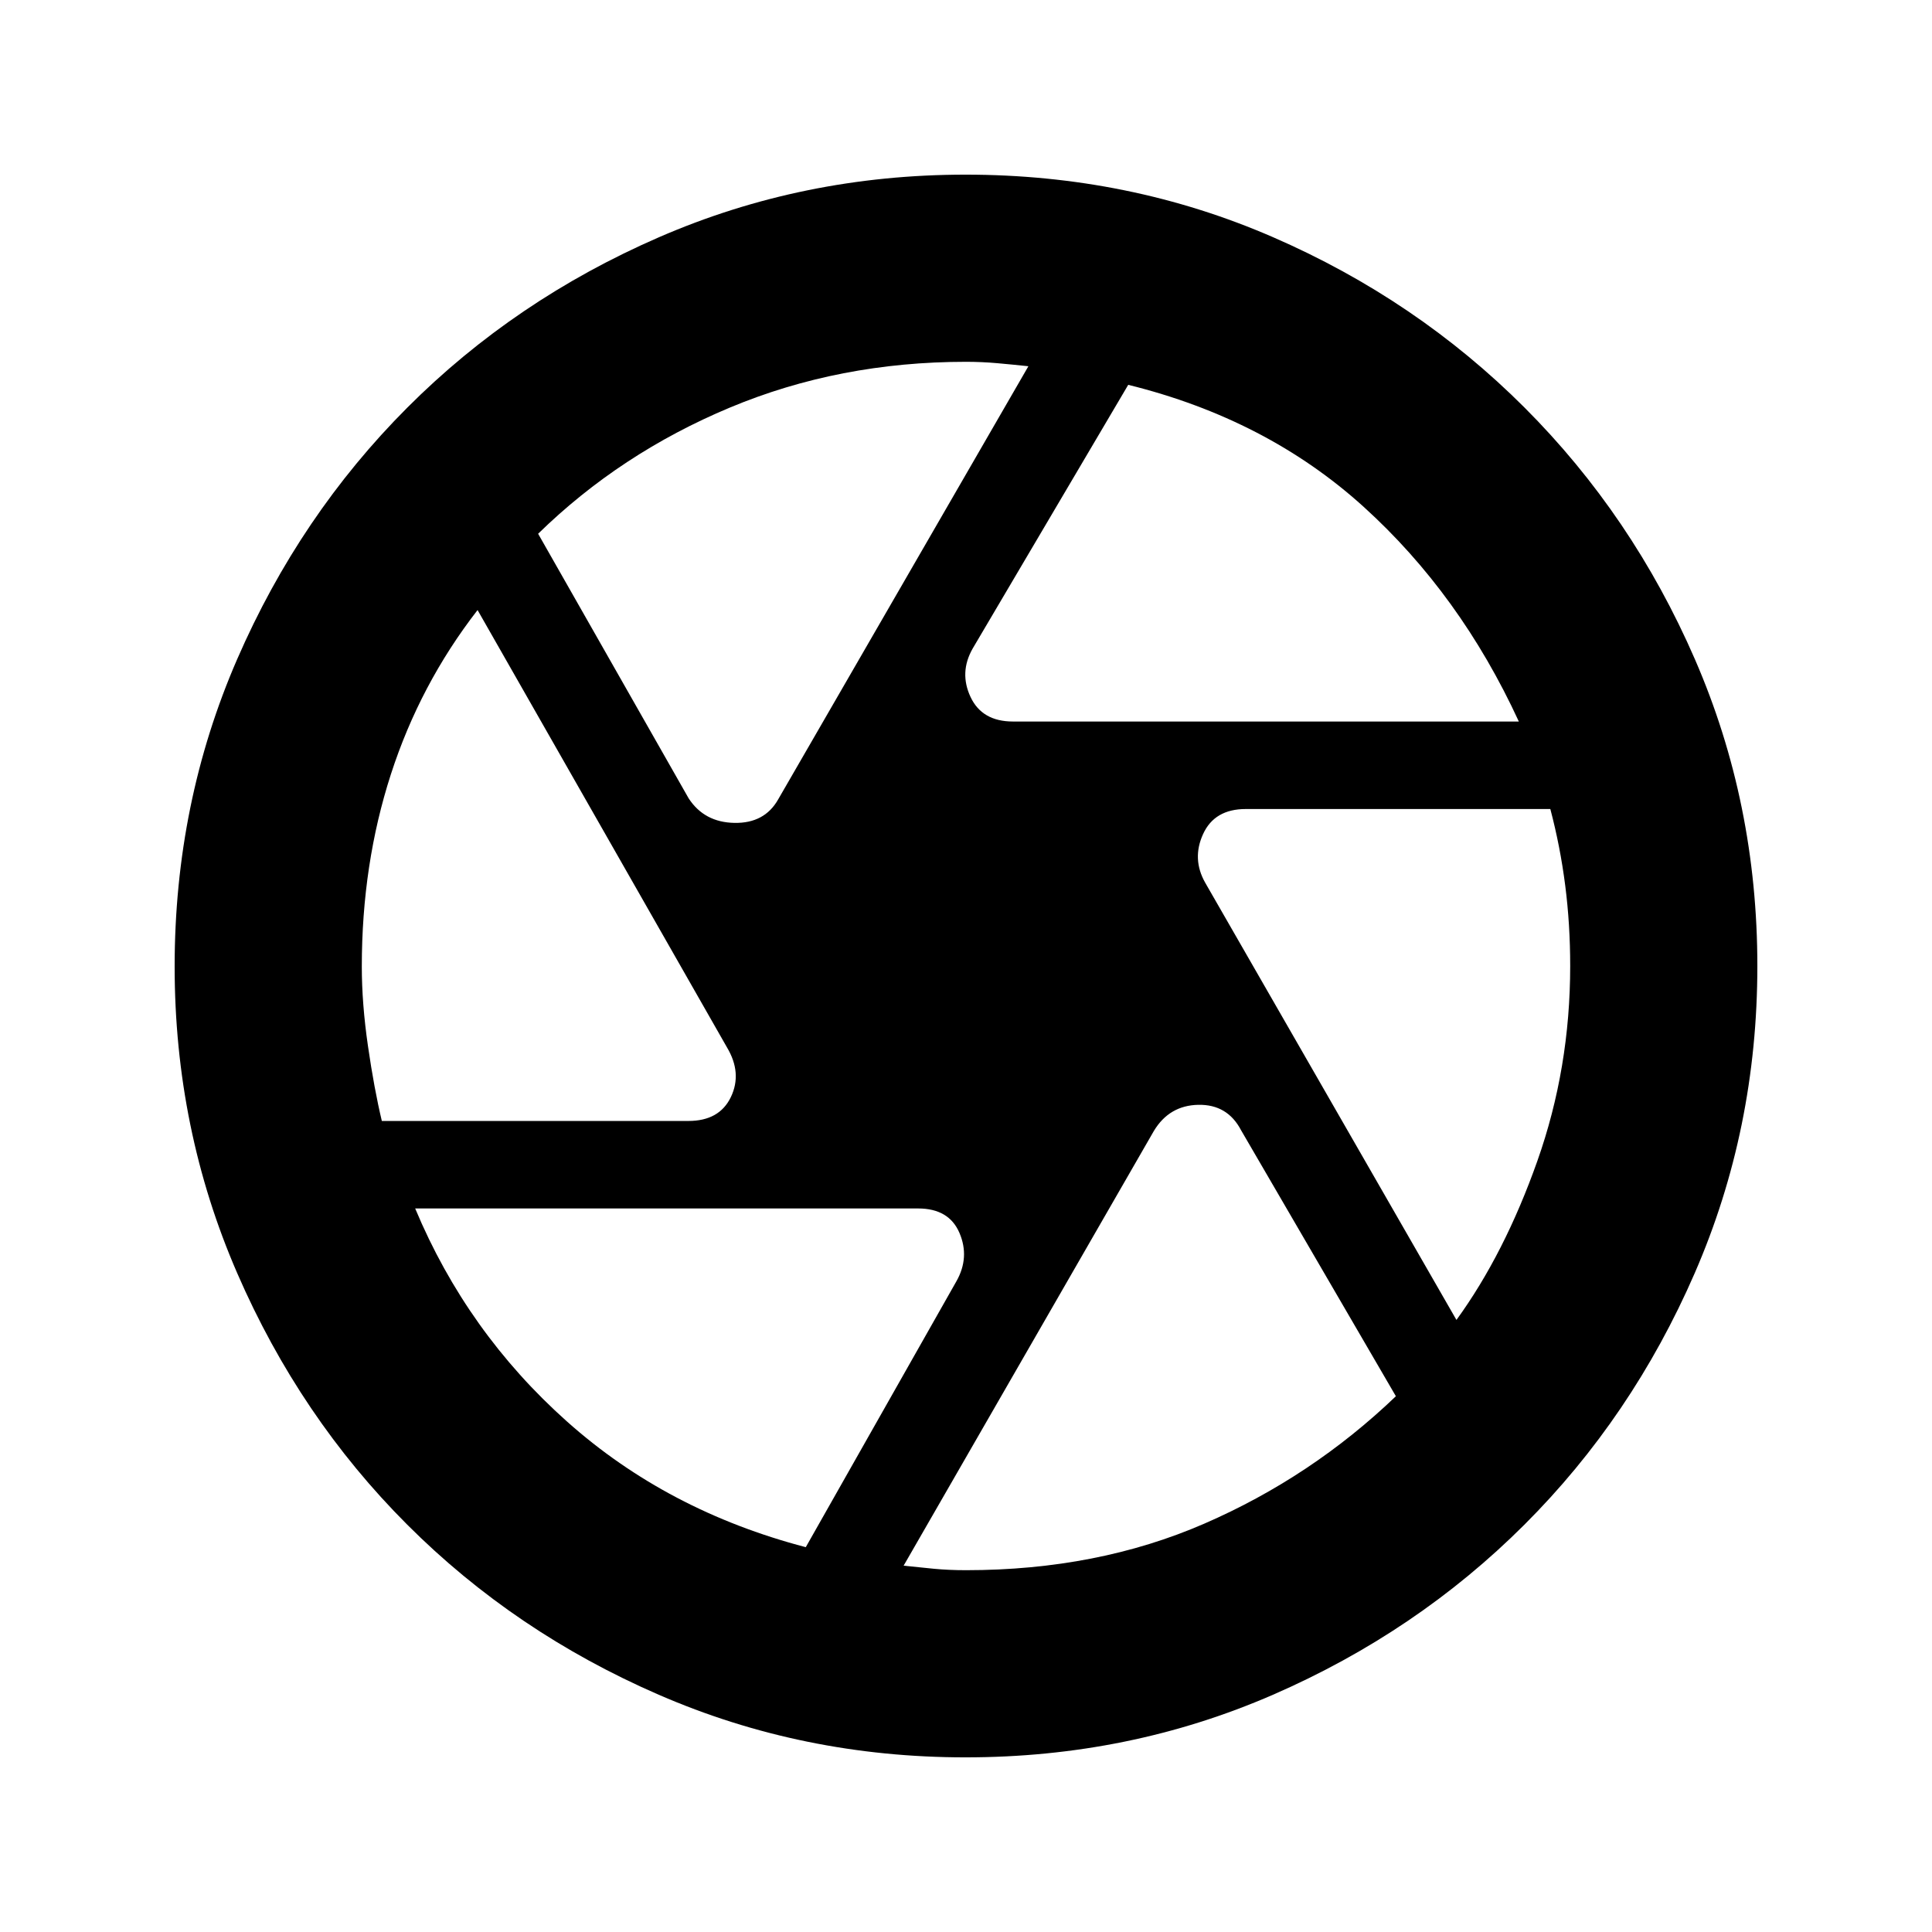 <svg xmlns="http://www.w3.org/2000/svg" height="20" viewBox="0 -960 960 960" width="20"><path d="M503.34-601.48H754.7q-29.12-63.24-77.21-106.77-48.08-43.53-116.88-60.53L483.3-637.72q-6.76 11.89-1.03 24.07 5.73 12.17 21.07 12.17Zm-161.14 38.2q7.76 11.89 22.71 12.17 14.96.28 21.72-11.61L511-778.02q-7.61-.81-15.41-1.51-7.79-.69-15.59-.69-62.97 0-117.35 22.75-54.39 22.75-95.26 62.69l74.81 131.5ZM189.73-403h152.34q15.41 0 21.1-11.89 5.7-11.89-1.94-24.67L237.3-656.87Q208.7-620 194.24-575.3q-14.46 44.69-14.46 95.57 0 18.47 3.07 39.58 3.06 21.11 6.88 37.15Zm210.66 211.78 74.81-132.06q6.76-11.89 1.56-24.07-5.2-12.17-20.53-12.17H206.3q25.73 61.55 75.51 105.93 49.78 44.37 118.58 62.37ZM480-179.78q65.27 0 118.49-23.16 53.23-23.15 95.12-63.28l-76.94-132.19q-6.76-12.89-21.22-12.61-14.47.28-22.12 13.02L449-182.02q7.61.82 15.05 1.53 7.44.71 15.95.71Zm243.7-124.35q23.91-32.91 40.21-79.02 16.31-46.11 16.31-96.85 0-20.74-2.48-40.06-2.47-19.32-7.39-37.94H618.99q-15.47 0-21.16 12.39-5.7 12.39 1.06 24.28l124.81 217.2ZM480-480Zm-.24 393.22q-80.84 0-152.41-31.1-71.57-31.09-124.97-84.5-53.41-53.4-84.5-124.97-31.1-71.57-31.1-152.41 0-81.31 31.1-152.76 31.09-71.44 84.5-124.93 53.4-53.49 124.97-84.63 71.57-31.14 152.41-31.14 81.31 0 152.7 31.03 71.39 31.02 125.06 84.7 53.66 53.68 84.68 125.09Q873.22-561 873.22-480q0 81.08-31.14 152.65-31.14 71.57-84.63 124.97-53.49 53.41-124.93 84.5-71.45 31.1-152.76 31.1Z"/></svg>